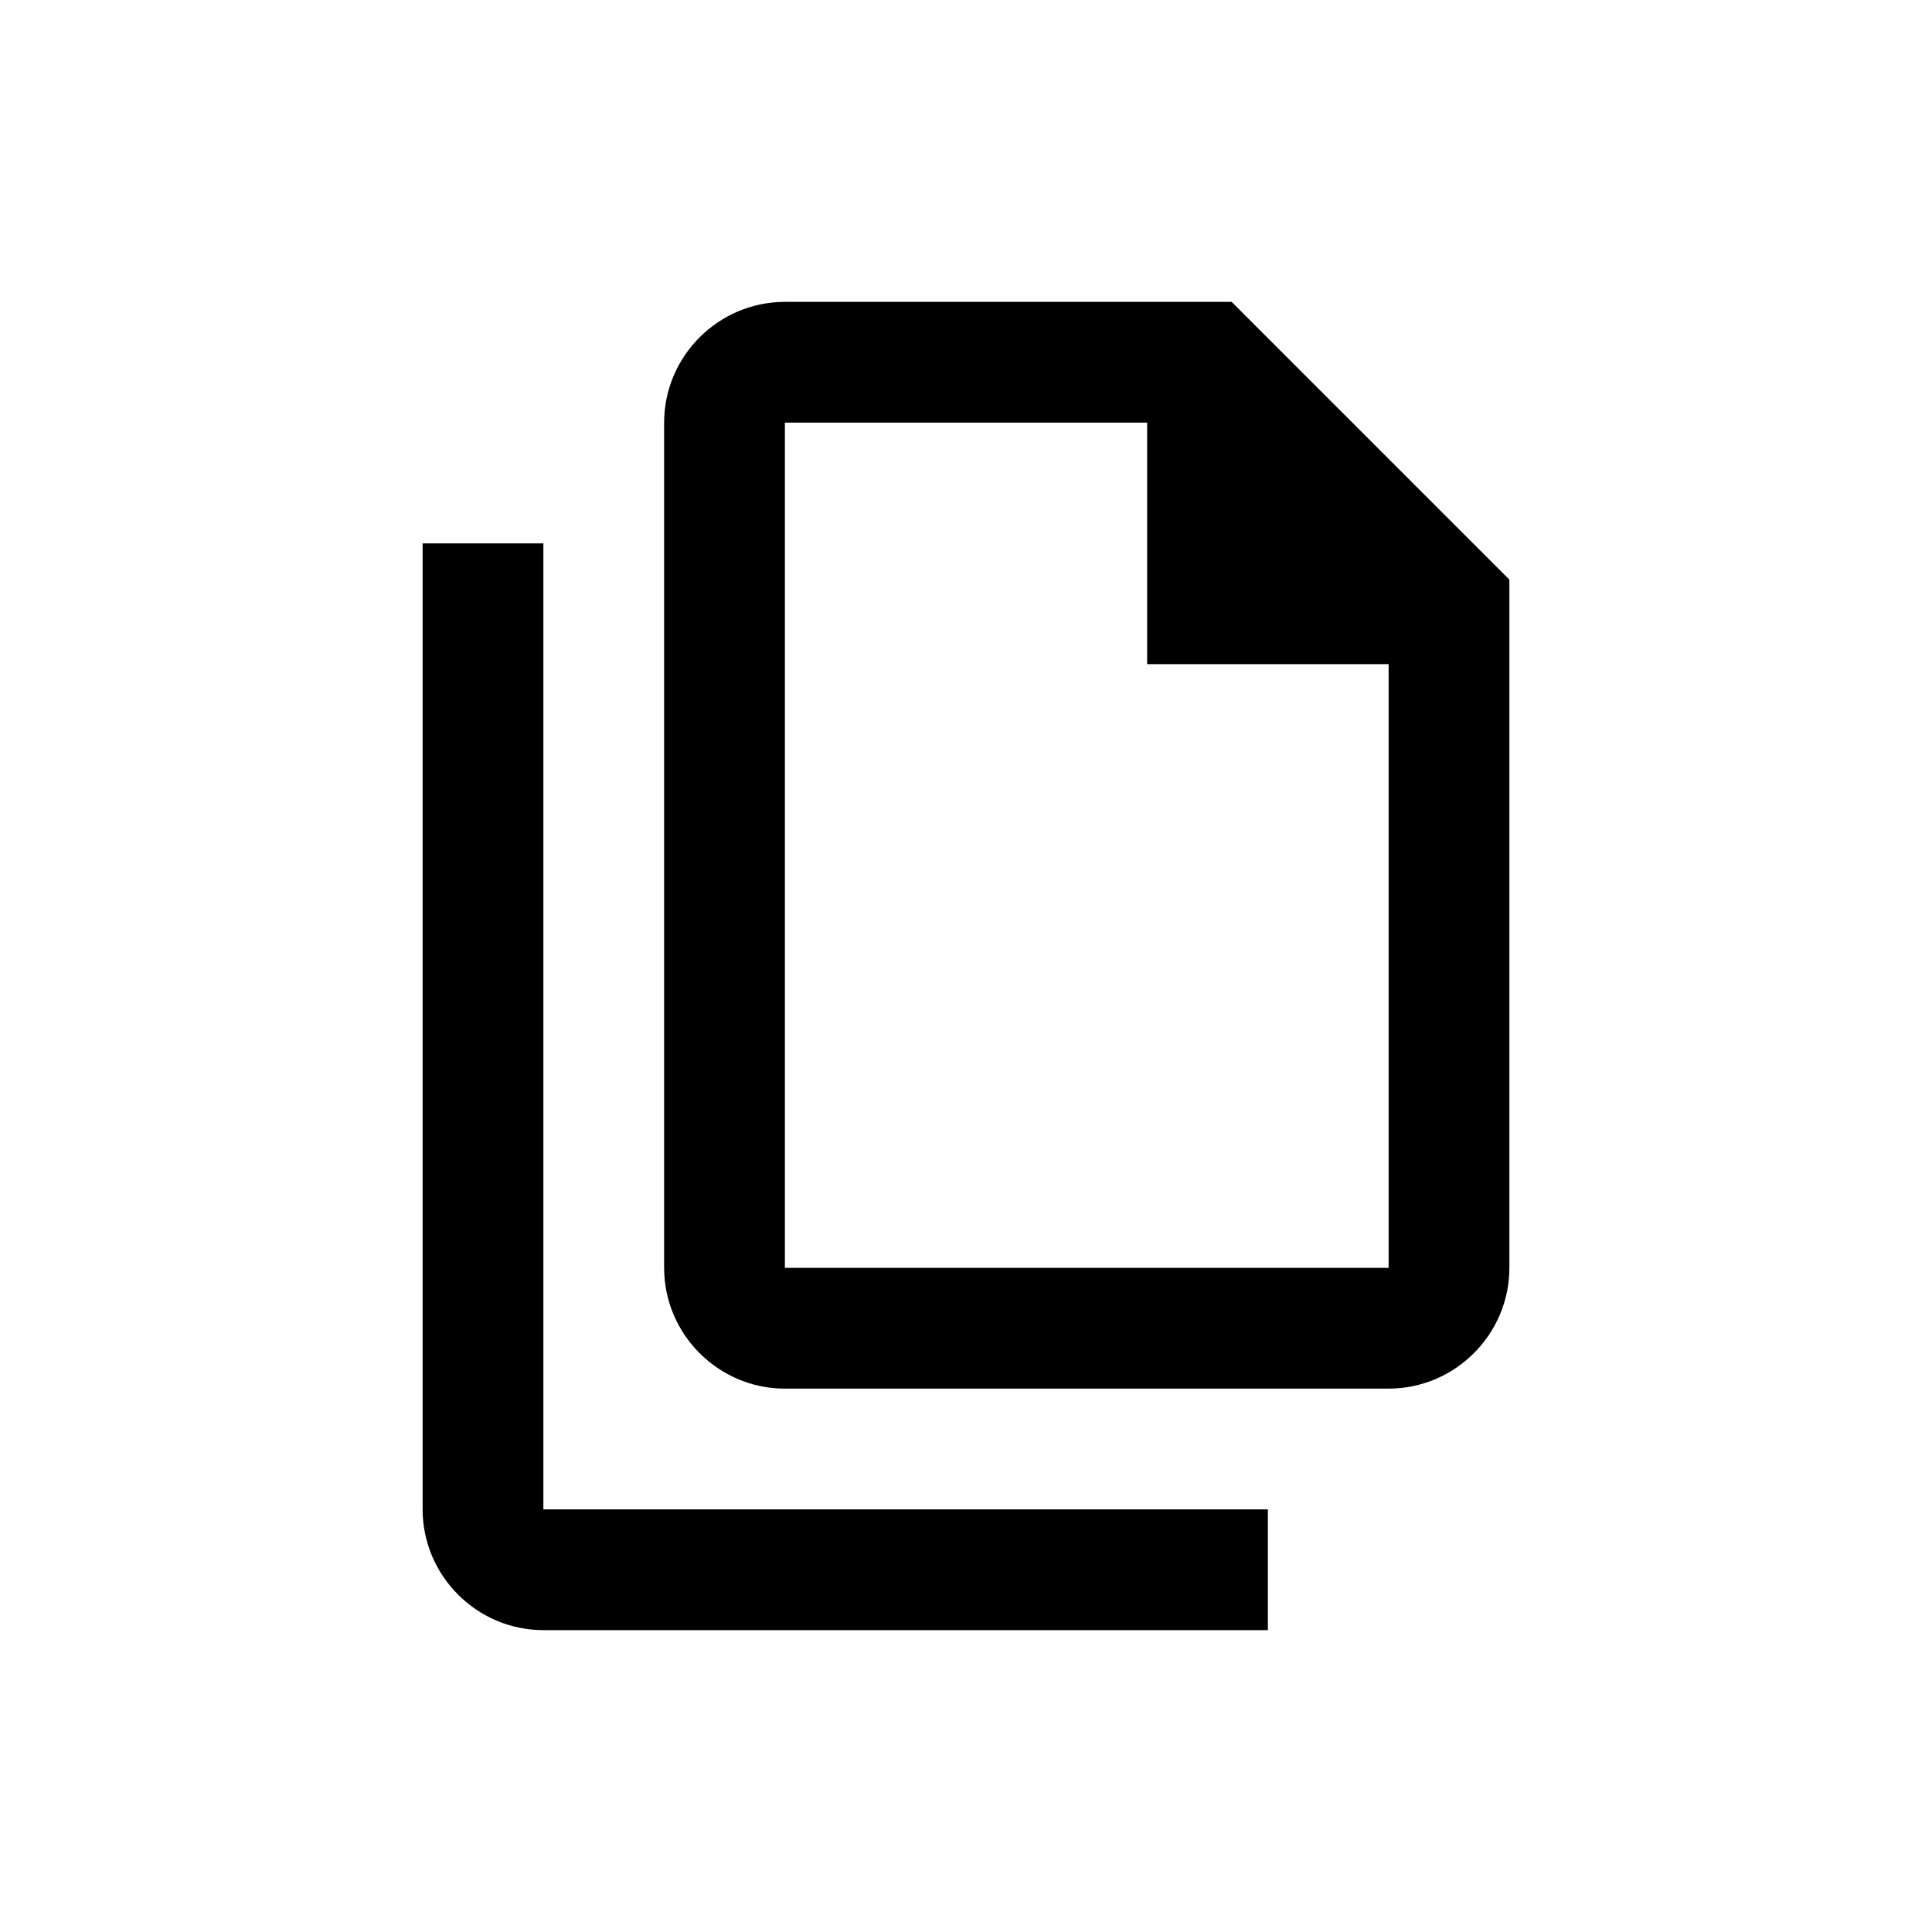<?xml version="1.0" encoding="utf-8"?>
<!-- Generator: Adobe Illustrator 23.0.0, SVG Export Plug-In . SVG Version: 6.00 Build 0)  -->
<svg version="1.1" id="Layer_1" xmlns="http://www.w3.org/2000/svg" xmlns:xlink="http://www.w3.org/1999/xlink" x="0px" y="0px"
	 viewBox="0 0 32 32" style="enable-background:new 0 0 32 32;" xml:space="preserve">
<style type="text/css">
	.st0{fill-rule:evenodd;clip-rule:evenodd;}
</style>
<g>
	<path class="st0" d="M23,21H13V7h6v4h4L23,21z M20.4,5L25,9.6V21c0,1.1-0.9,2-2,2H13c-1.1,0-2-0.9-2-2V7c0-1.1,0.9-2,2-2H20.4z
		 M9,9v16h12v2H9c-1.1,0-2-0.9-2-2V9H9z"/>
</g>
</svg>
